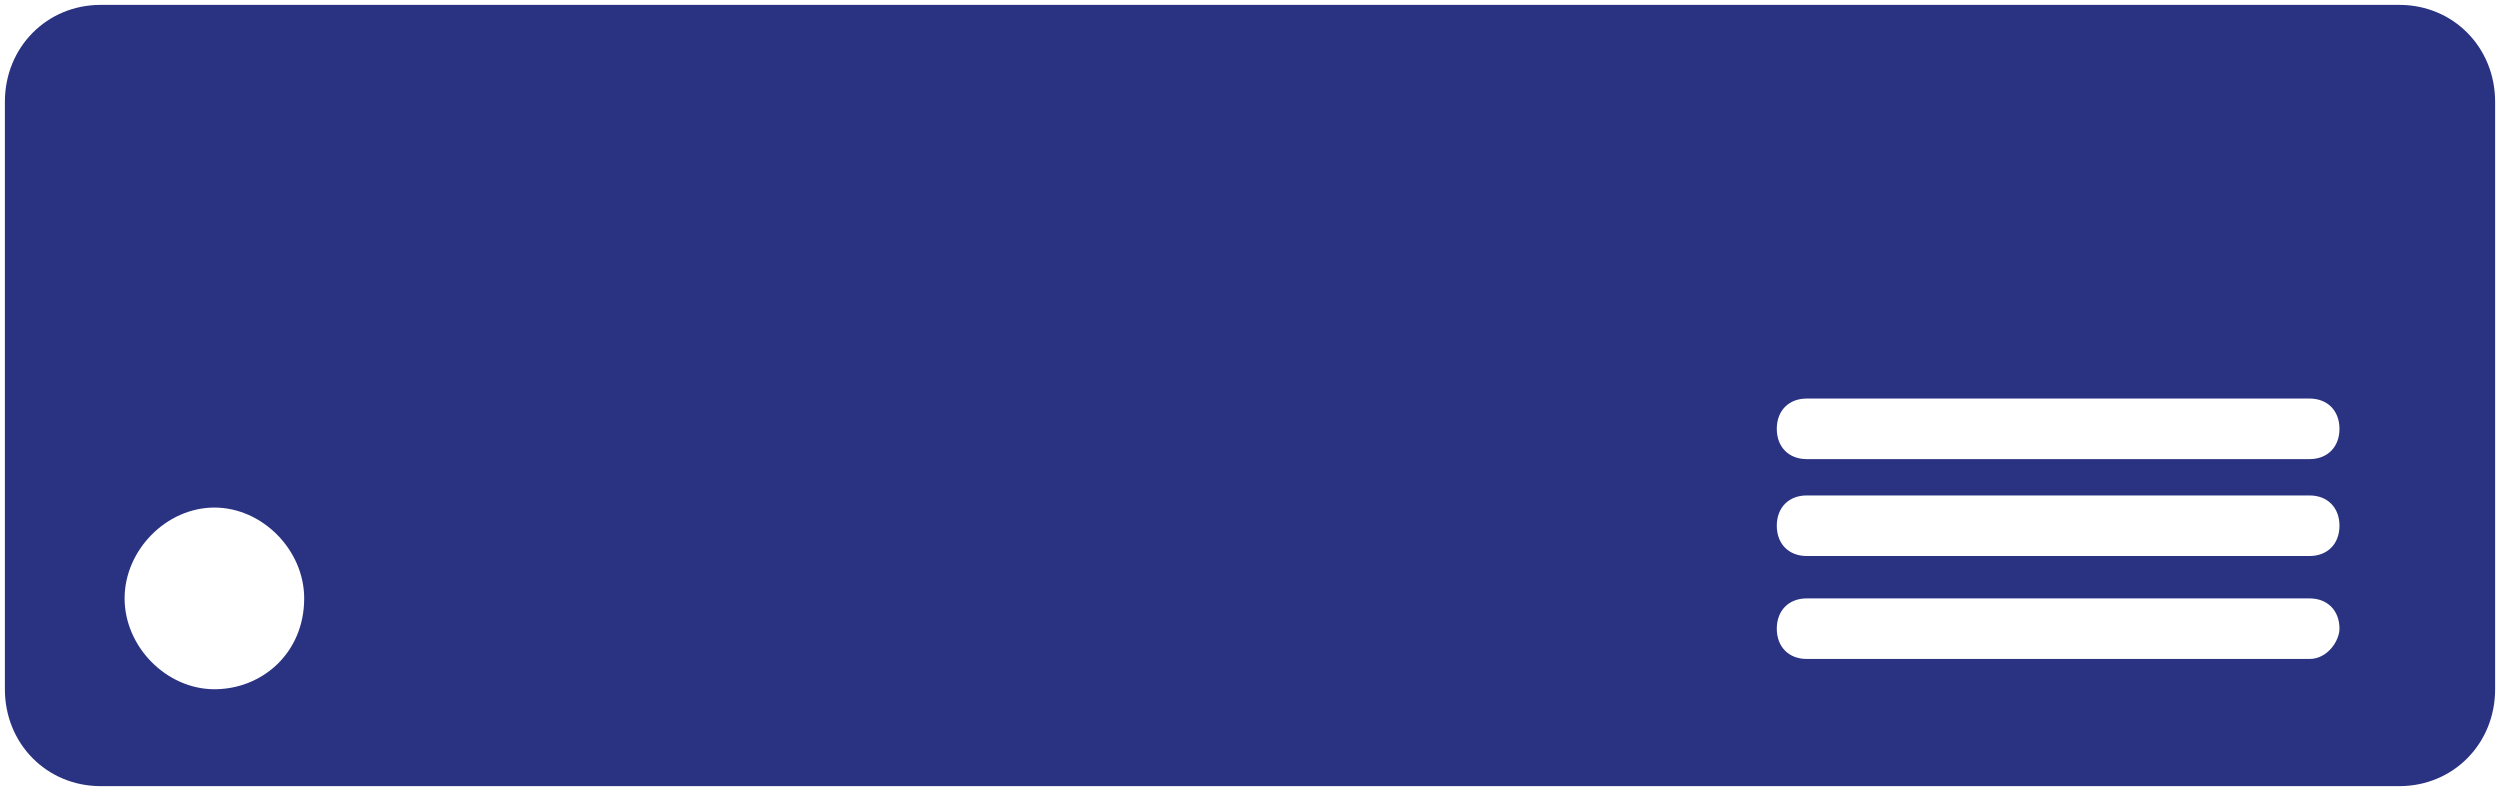 <svg xmlns="http://www.w3.org/2000/svg" xmlns:xlink="http://www.w3.org/1999/xlink" viewBox="0 0 256 81" fill="#fff" fill-rule="evenodd" stroke="#000" stroke-linecap="round" stroke-linejoin="round"><use xlink:href="#A" x=".5" y=".5"/><symbol id="A" overflow="visible"><path d="M245.192 0H9.808C4.291 0 0 4.341 0 9.922v60.155C0 75.659 4.291 80 9.808 80h235.385c5.517 0 9.808-4.341 9.808-9.922V9.922C255 4.341 250.709 0 245.192 0zM21.455 70.078c-4.904 0-9.195-4.341-9.195-9.302s4.291-9.302 9.195-9.302 9.194 4.341 9.194 9.302c0 5.581-4.291 9.302-9.194 9.302zm214.542-3.101h-51.49c-1.839 0-3.064-1.24-3.064-3.101s1.226-3.1 3.064-3.1h51.49c1.839 0 3.065 1.24 3.065 3.1 0 1.24-1.226 3.101-3.065 3.101zm0-10.542h-51.49c-1.839 0-3.064-1.24-3.064-3.101s1.226-3.101 3.064-3.101h51.49c1.839 0 3.065 1.24 3.065 3.101s-1.226 3.101-3.065 3.101zm0-9.922h-51.49c-1.839 0-3.064-1.24-3.064-3.101s1.226-3.101 3.064-3.101h51.49c1.839 0 3.065 1.24 3.065 3.101s-1.226 3.101-3.065 3.101z" fill="#2a3282" stroke="none"/></symbol></svg>